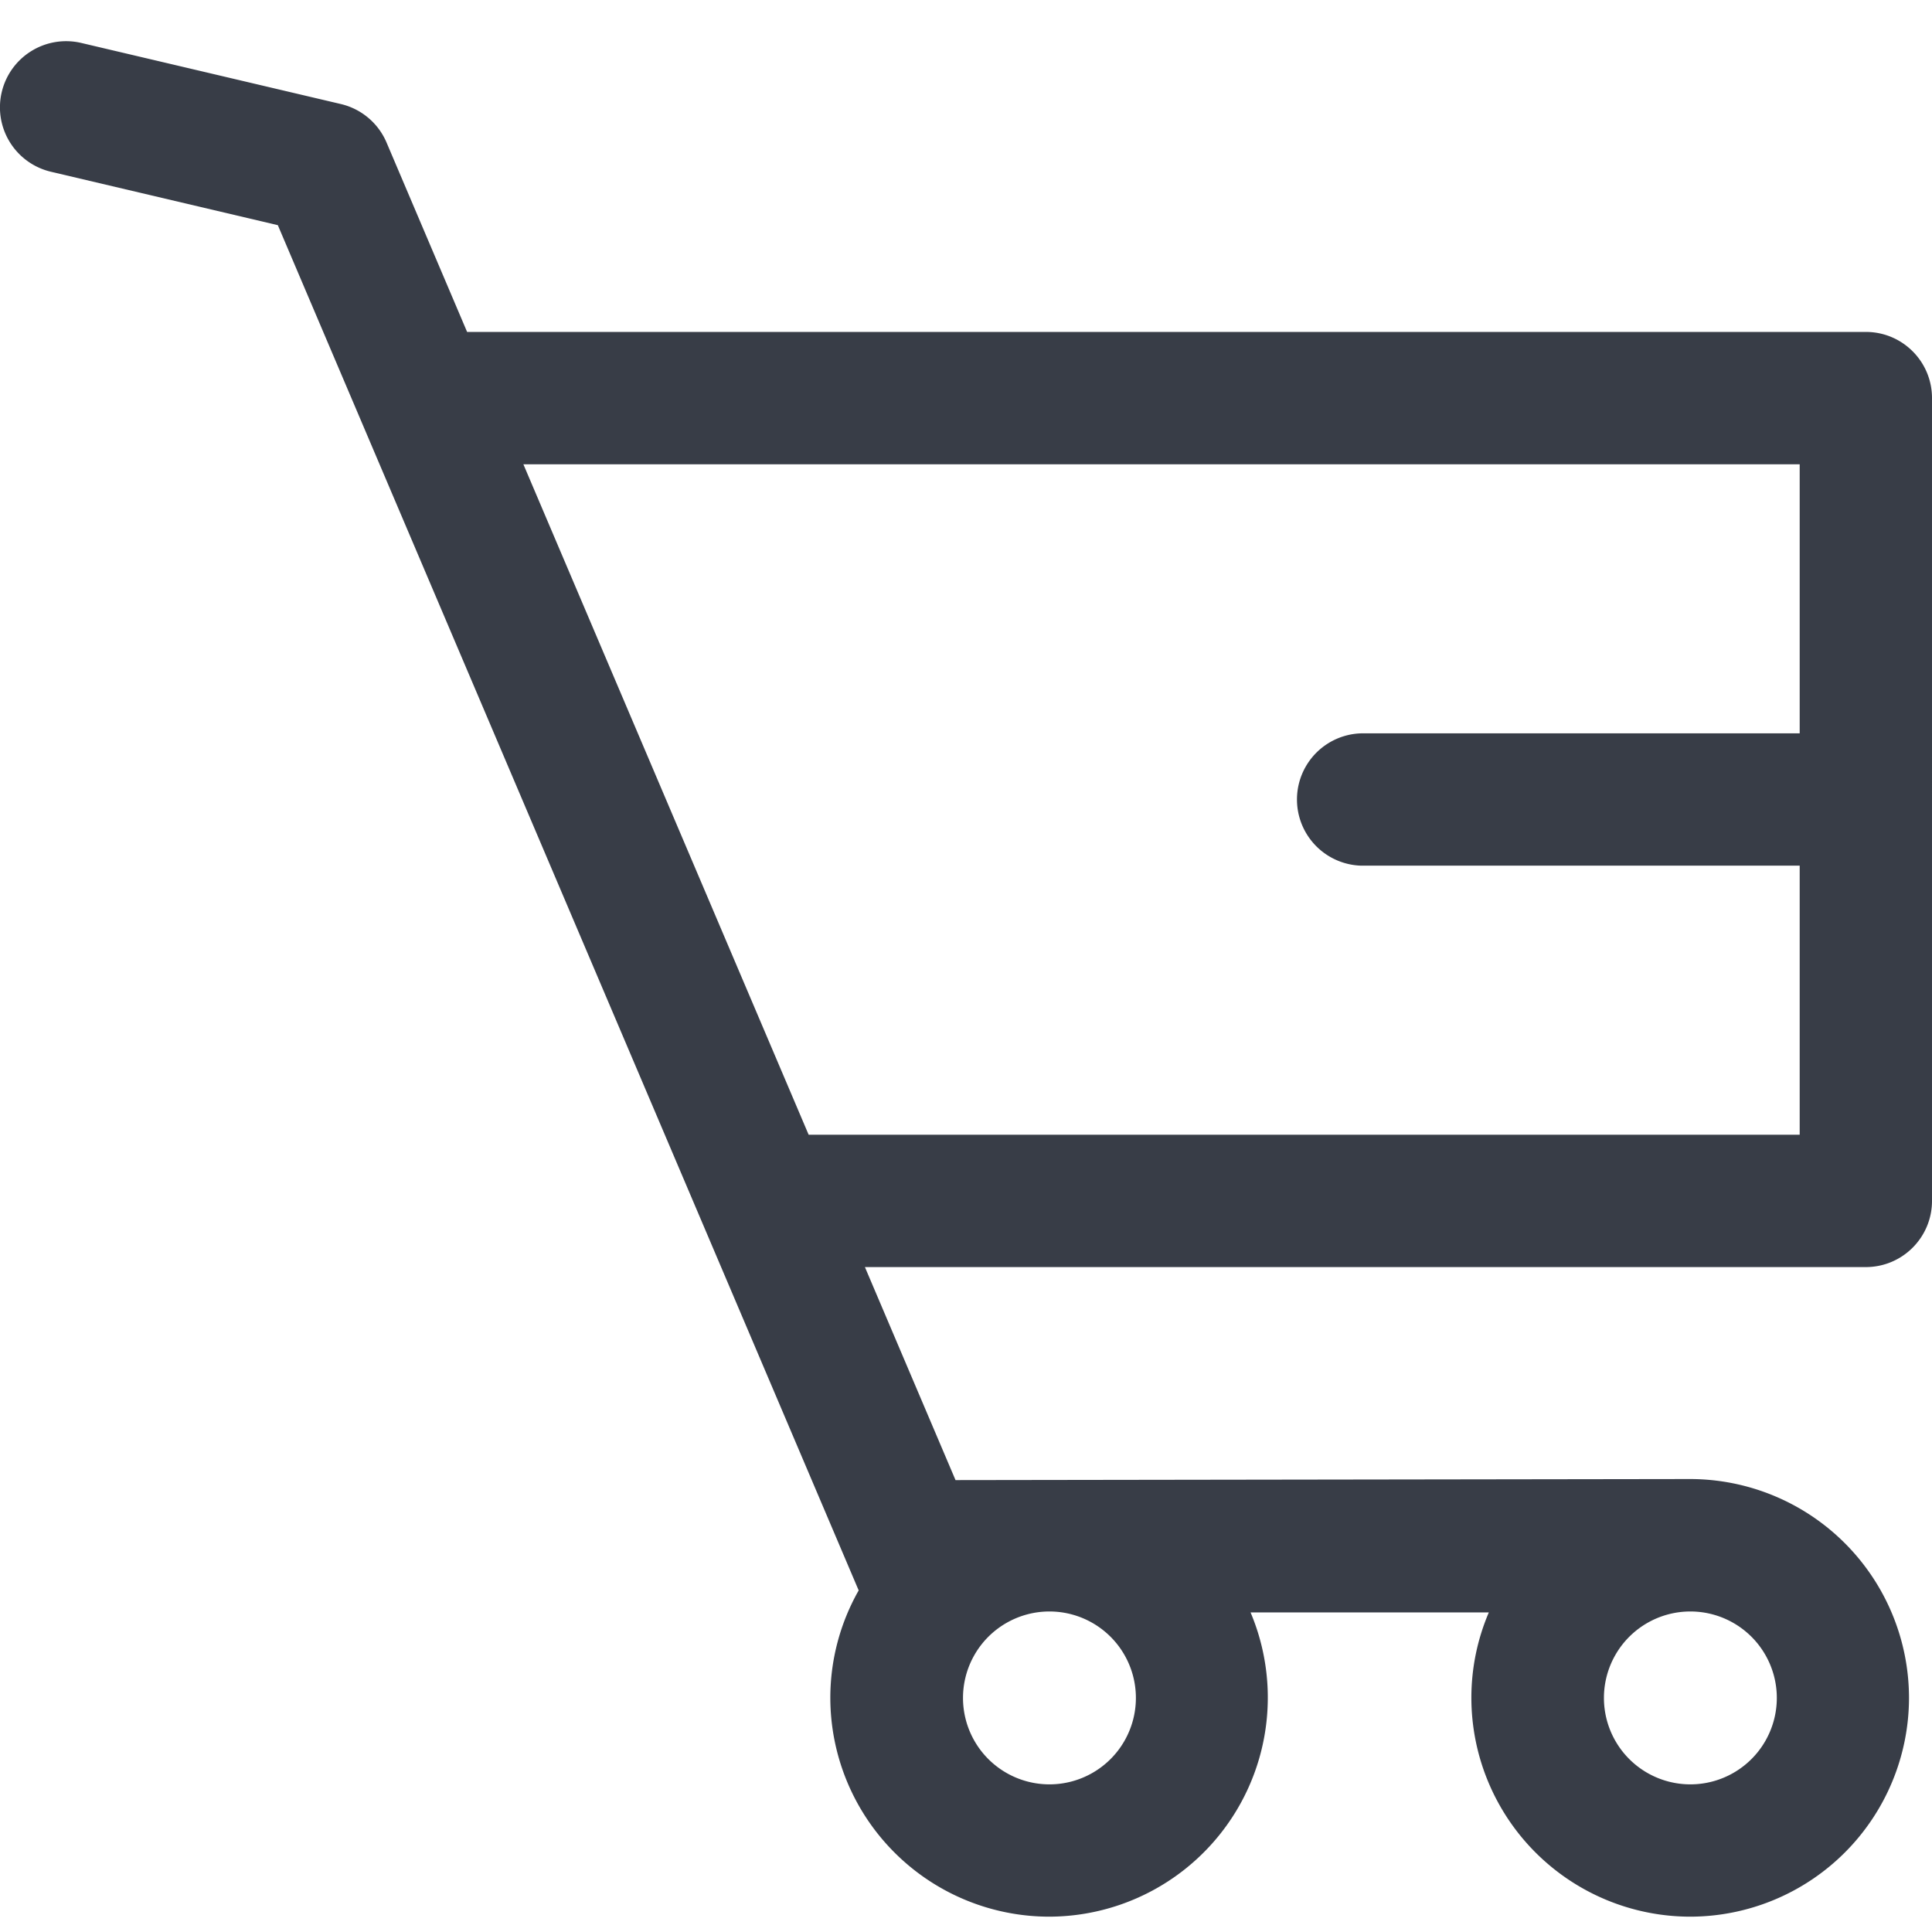 <svg xmlns="http://www.w3.org/2000/svg" width="31" height="31" viewBox="0 0 31 31"><g><g><g><path fill="#383d47" d="M28.877 11.767H21.84a1.062 1.062 0 0 0 0 2.123h7.037v4.317H12.975L8.398 7.45h20.479zm-12.038 14.09a1.387 1.387 0 1 1 0 2.774 1.387 1.387 0 0 1 0-2.774zm10.284 0a1.387 1.387 0 1 1 0 2.774 1.387 1.387 0 0 1 0-2.774zM29.94 5.326H7.495l-1.293-3.04a1.062 1.062 0 0 0-.734-.617L1.304.689a1.061 1.061 0 1 0-.486 2.067l3.64.857 9.32 21.906a3.489 3.489 0 0 0-.455 1.724 3.515 3.515 0 0 0 3.511 3.511 3.515 3.515 0 0 0 3.232-4.882h3.823c-.18.422-.28.885-.28 1.371a3.515 3.515 0 0 0 3.512 3.511 3.515 3.515 0 0 0 3.51-3.51 3.515 3.515 0 0 0-3.51-3.512l-11.789.017-1.454-3.418h16.06c.587 0 1.062-.476 1.062-1.062V6.387c0-.586-.475-1.061-1.061-1.061z"/></g></g></g></svg>